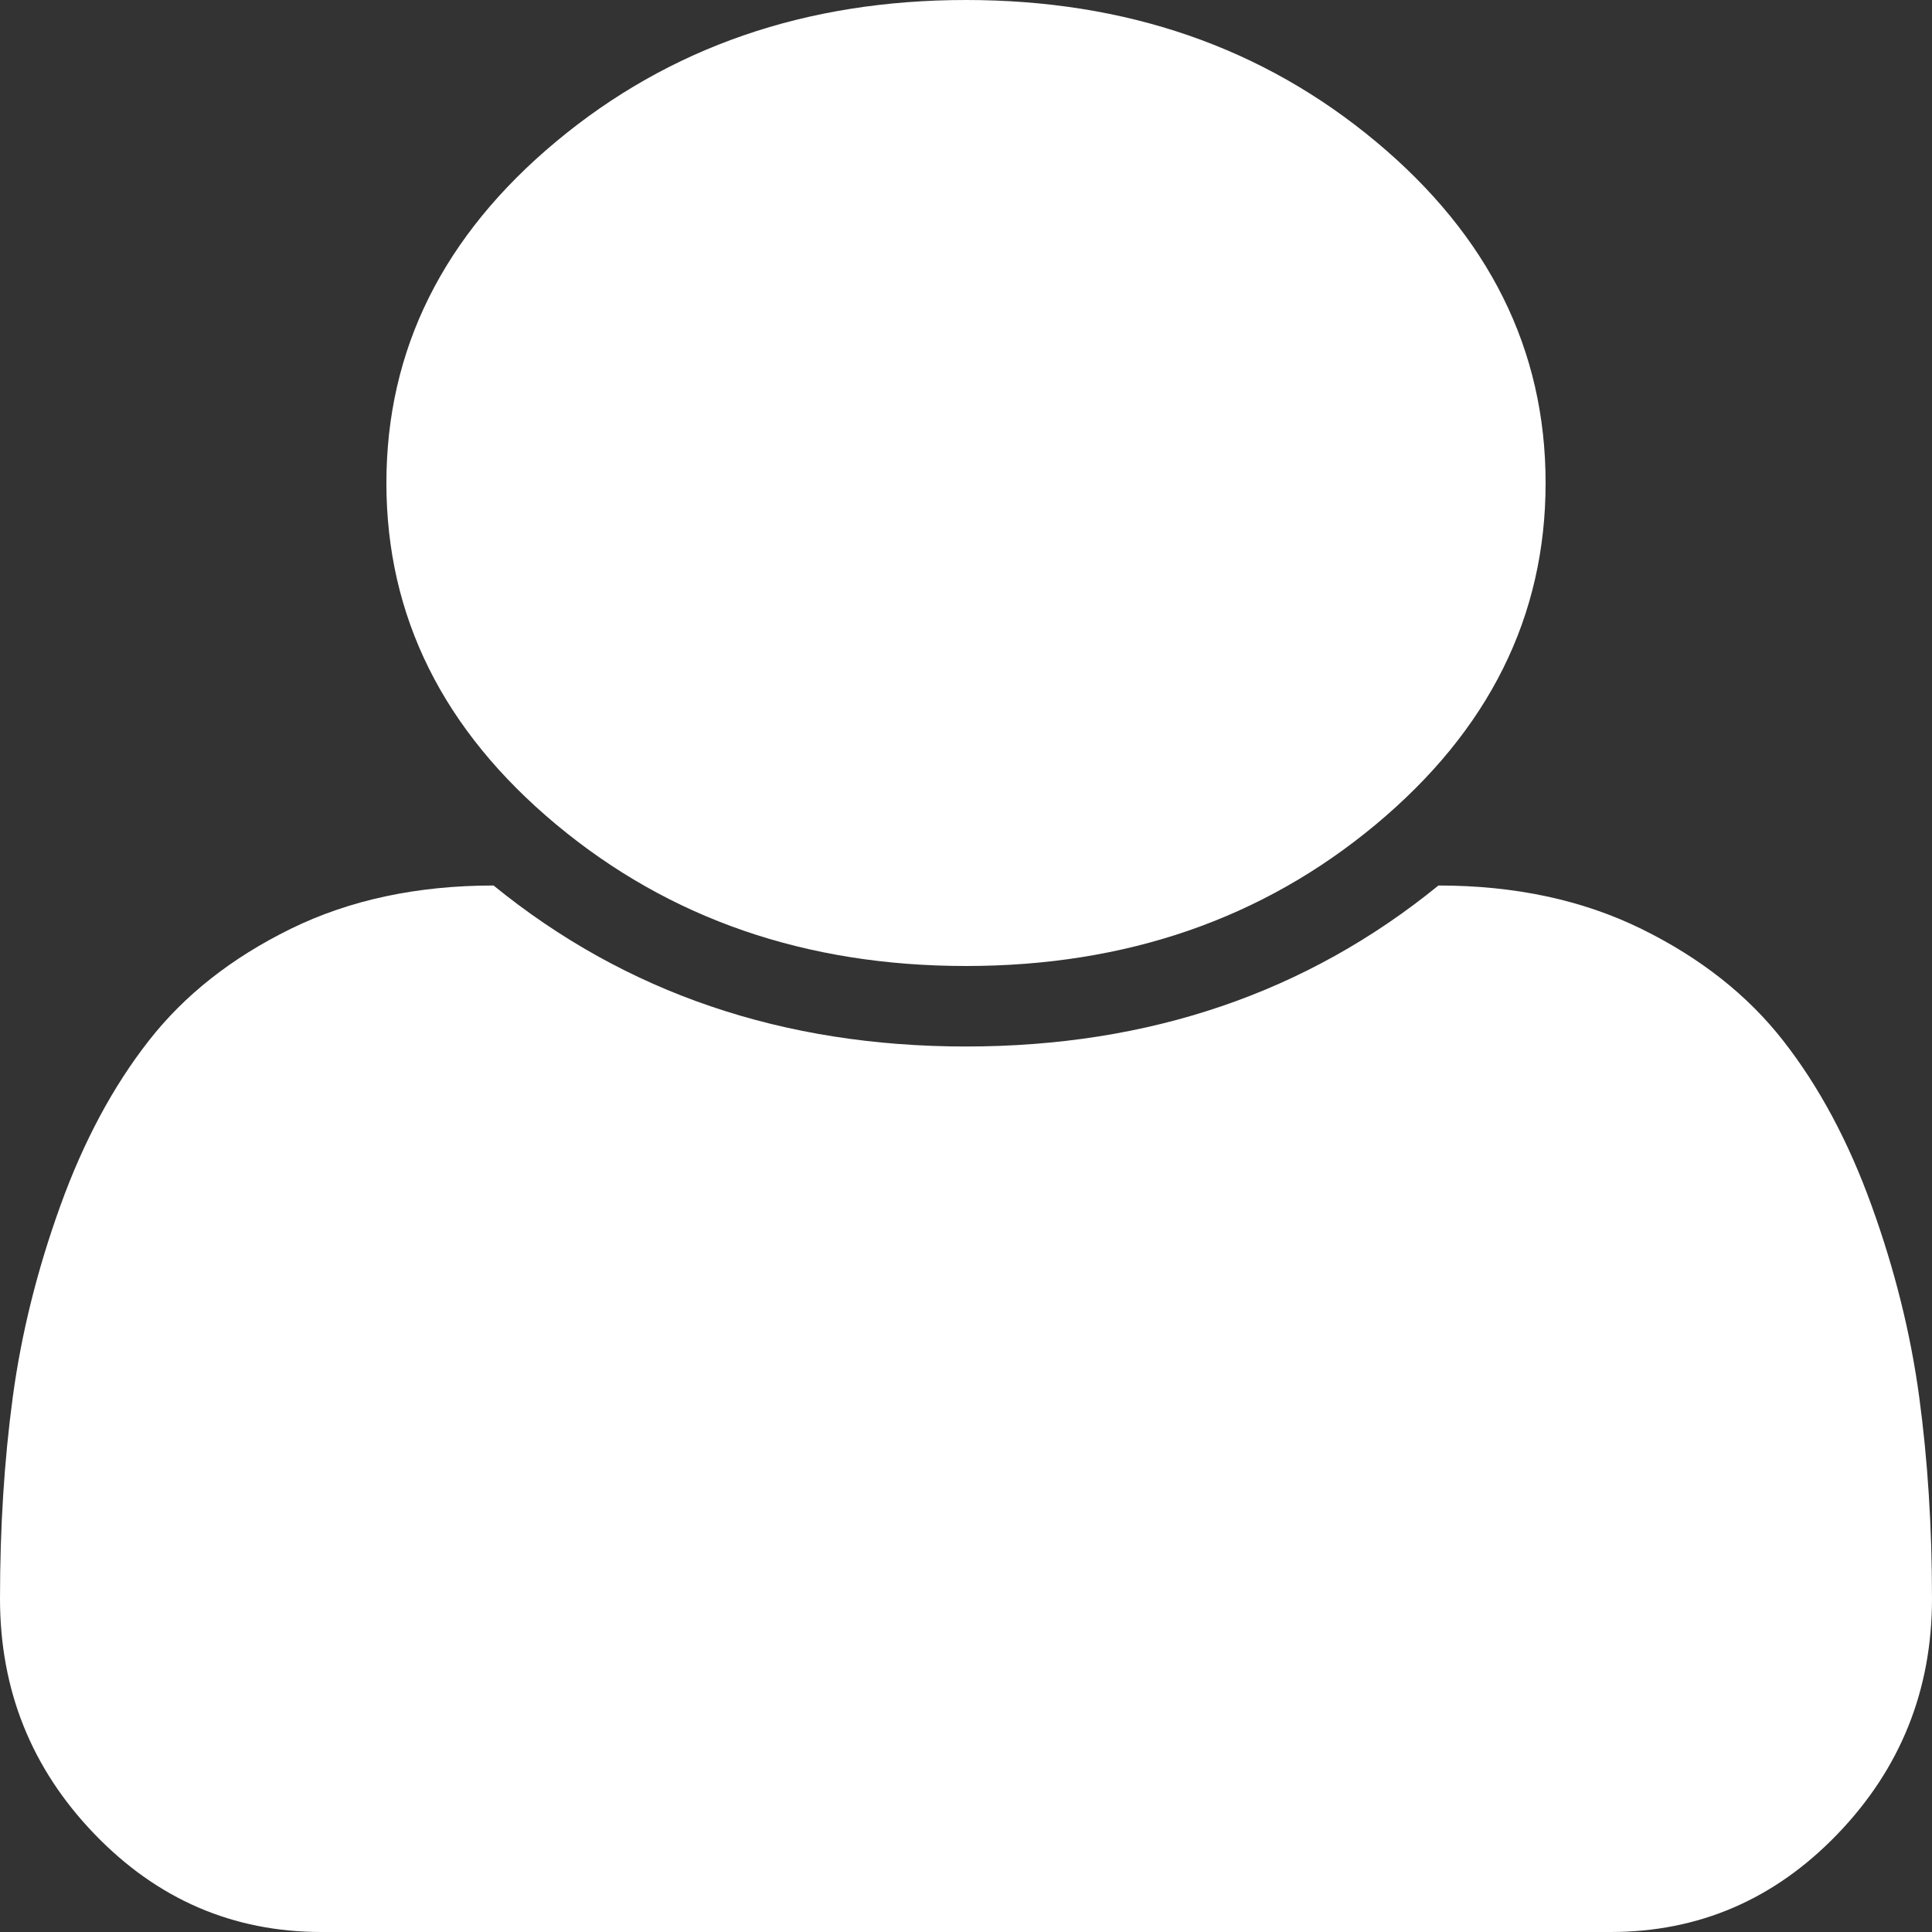 ﻿<?xml version="1.0" encoding="utf-8"?>
<svg version="1.1" xmlns:xlink="http://www.w3.org/1999/xlink" width="30px" height="30px" xmlns="http://www.w3.org/2000/svg">
  <rect width="100%" height="100%" fill="#333333" stroke="none"/>
  <g transform="matrix(1 0 0 1 -366 -49 )">
    <path d="M 29.801 21.689  C 29.934 22.673  30 23.717  30 24.824  C 30 26.243  29.512 27.461  28.535 28.477  C 27.559 29.492  26.383 30  25.008 30  L 4.992 30  C 3.617 30  2.441 29.492  1.465 28.477  C 0.488 27.461  0 26.243  0 24.824  C 0 23.717  0.066 22.673  0.199 21.689  C 0.332 20.706  0.578 19.717  0.938 18.721  C 1.297 17.725  1.754 16.872  2.309 16.162  C 2.863 15.452  3.598 14.873  4.512 14.424  C 5.426 13.975  6.477 13.75  7.664 13.75  C 9.711 15.417  12.156 16.25  15 16.25  C 17.844 16.25  20.289 15.417  22.336 13.75  C 23.523 13.75  24.574 13.975  25.488 14.424  C 26.402 14.873  27.137 15.452  27.691 16.162  C 28.246 16.872  28.703 17.725  29.062 18.721  C 29.422 19.717  29.668 20.706  29.801 21.689  Z M 21.363 2.197  C 23.121 3.662  24 5.43  24 7.5  C 24 9.57  23.121 11.338  21.363 12.803  C 19.605 14.268  17.484 15  15 15  C 12.516 15  10.395 14.268  8.637 12.803  C 6.879 11.338  6 9.57  6 7.5  C 6 5.43  6.879 3.662  8.637 2.197  C 10.395 0.732  12.516 0  15 0  C 17.484 0  19.605 0.732  21.363 2.197  Z " fill-rule="nonzero" fill="#ffffff" stroke="none" transform="matrix(1 0 0 1 366 49 )" />
  </g>
</svg>